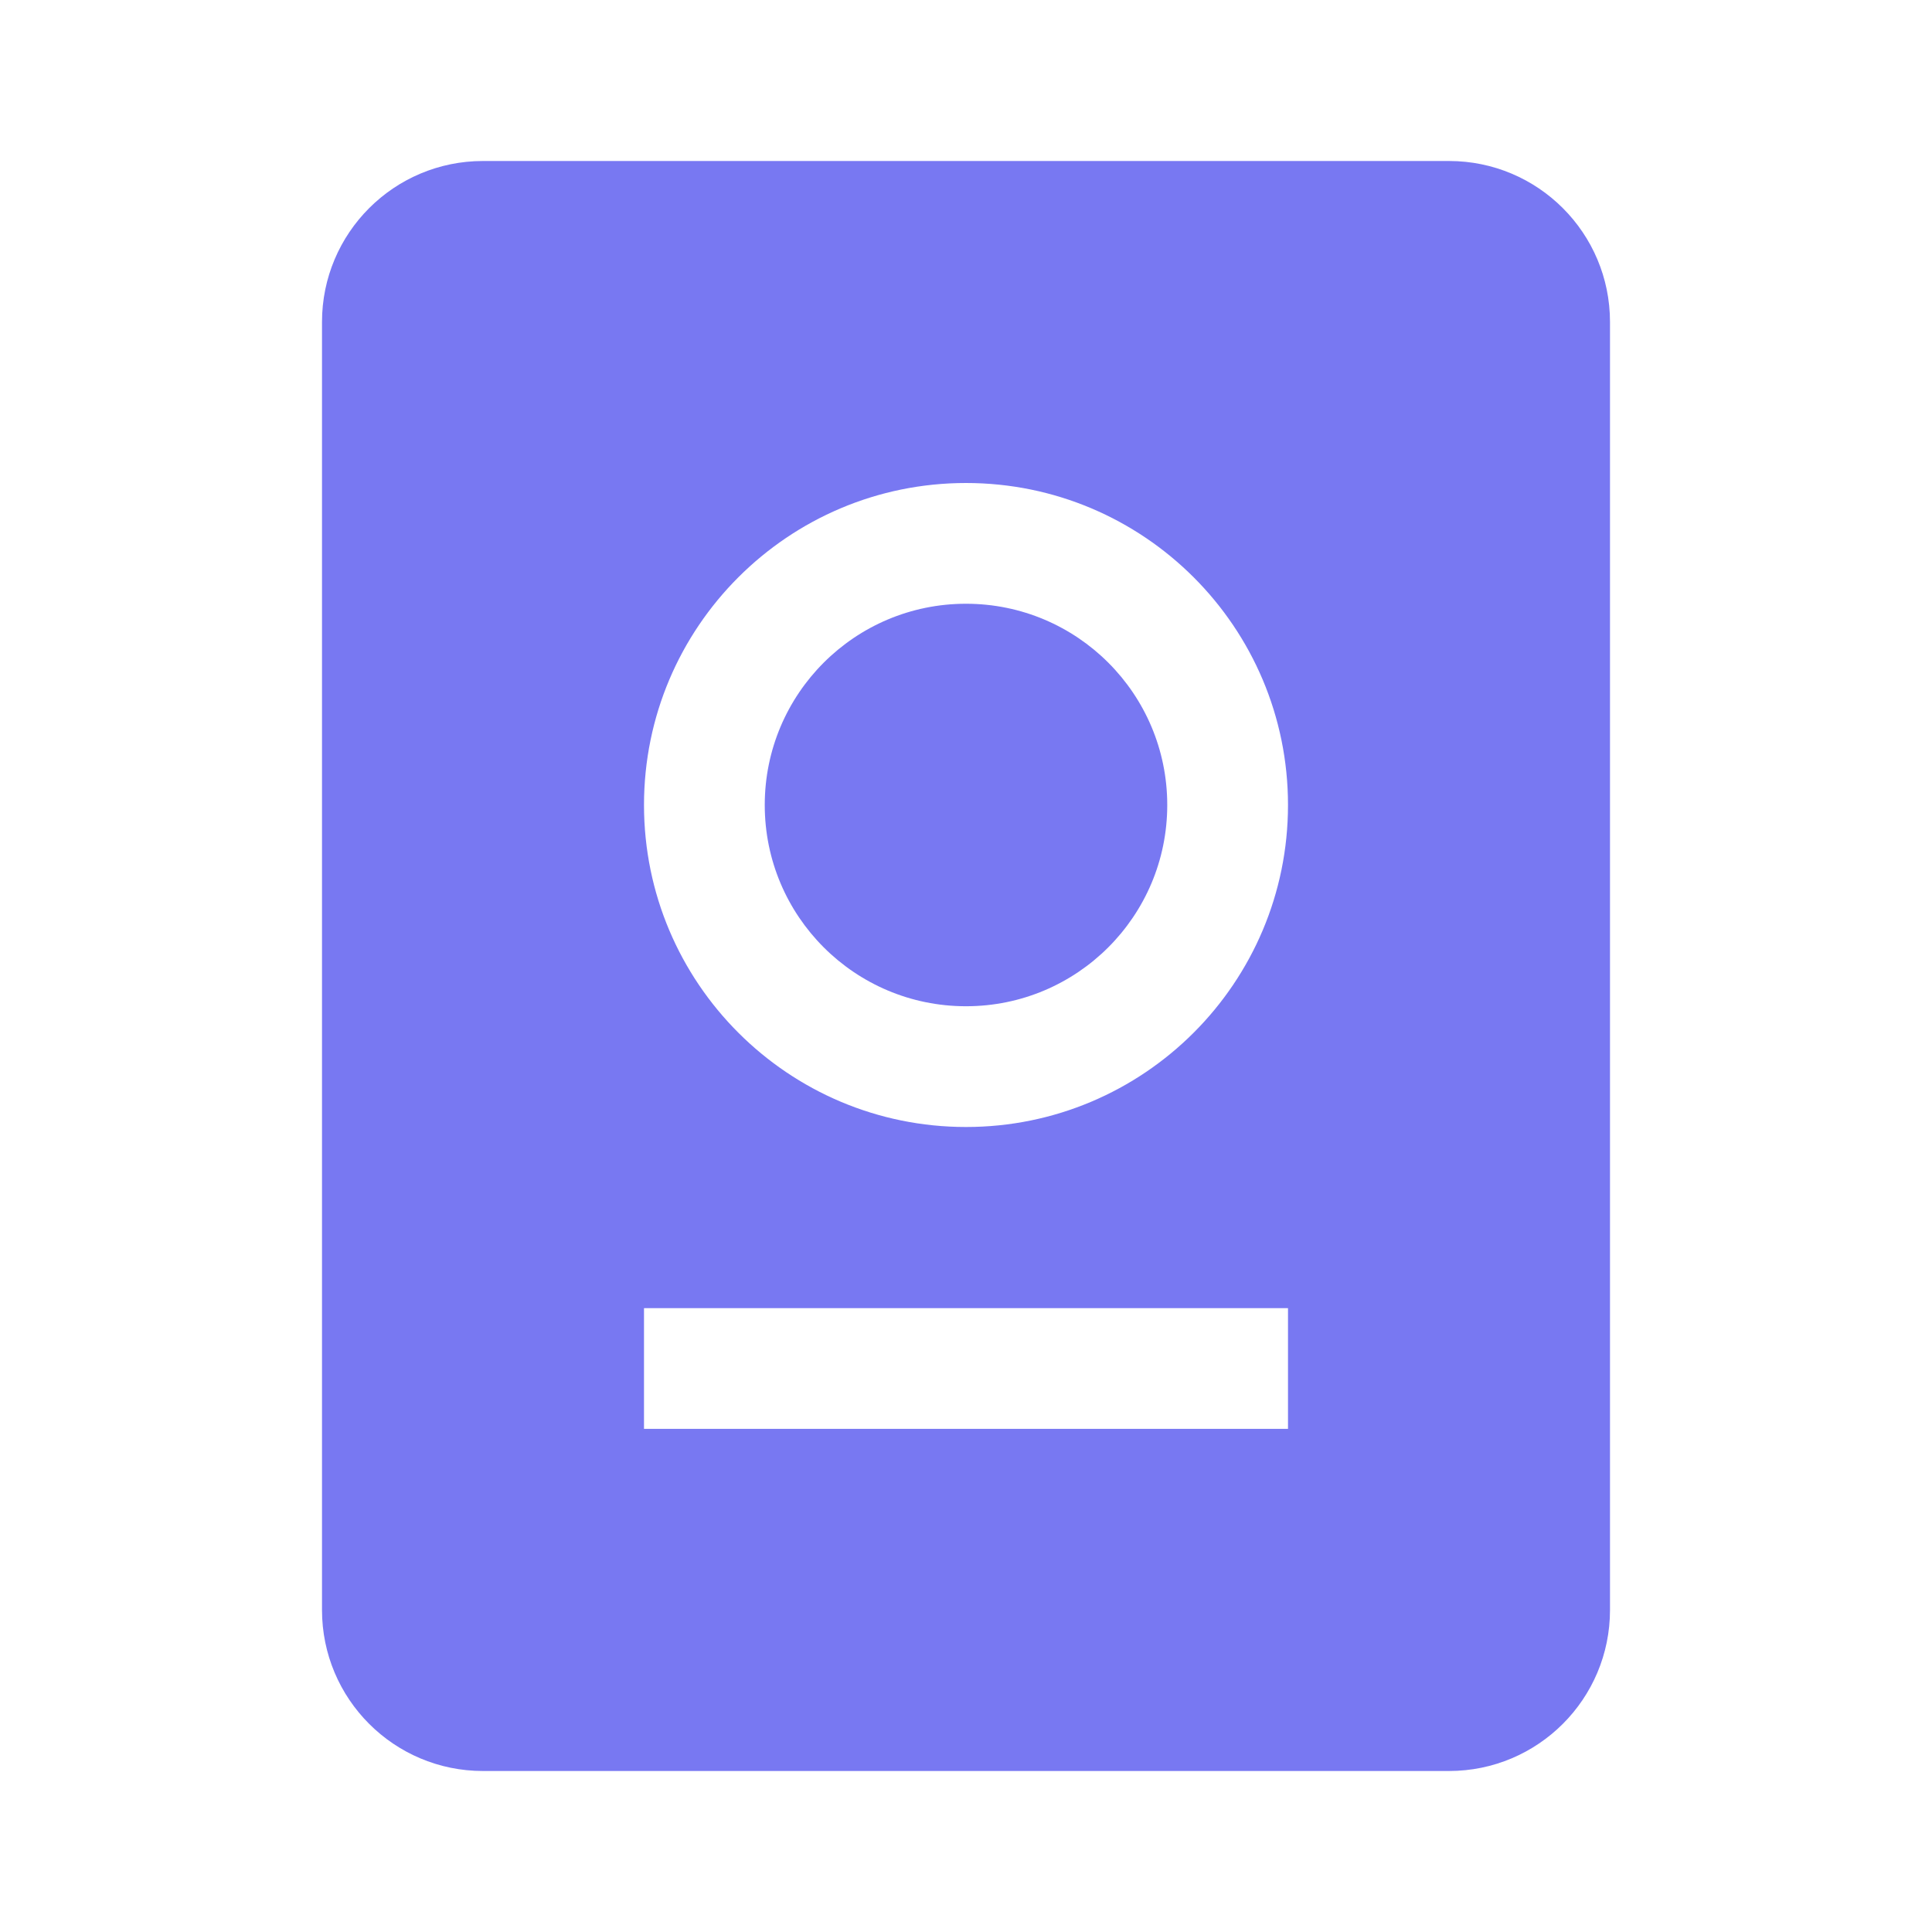 <svg width="24" height="24" viewBox="0 0 24 24" fill="none" xmlns="http://www.w3.org/2000/svg">
<path d="M12 12.5C13.381 12.5 14.5 11.381 14.5 10C14.5 8.619 13.381 7.5 12 7.5C10.619 7.5 9.5 8.619 9.5 10C9.5 11.381 10.619 12.5 12 12.5Z" fill="#7878F2"/>
<path fill-rule="evenodd" clip-rule="evenodd" d="M20 4C20 2.895 19.105 2 18 2L6 2C4.895 2 4 2.895 4 4L4 20C4 21.105 4.895 22 6 22H18C19.105 22 20 21.105 20 20V4ZM12 14C14.209 14 16 12.209 16 10C16 7.791 14.209 6 12 6C9.791 6 8 7.791 8 10C8 12.209 9.791 14 12 14ZM8 17.75V16.25H16V17.75H8Z" fill="#7878F2"/>
</svg>
